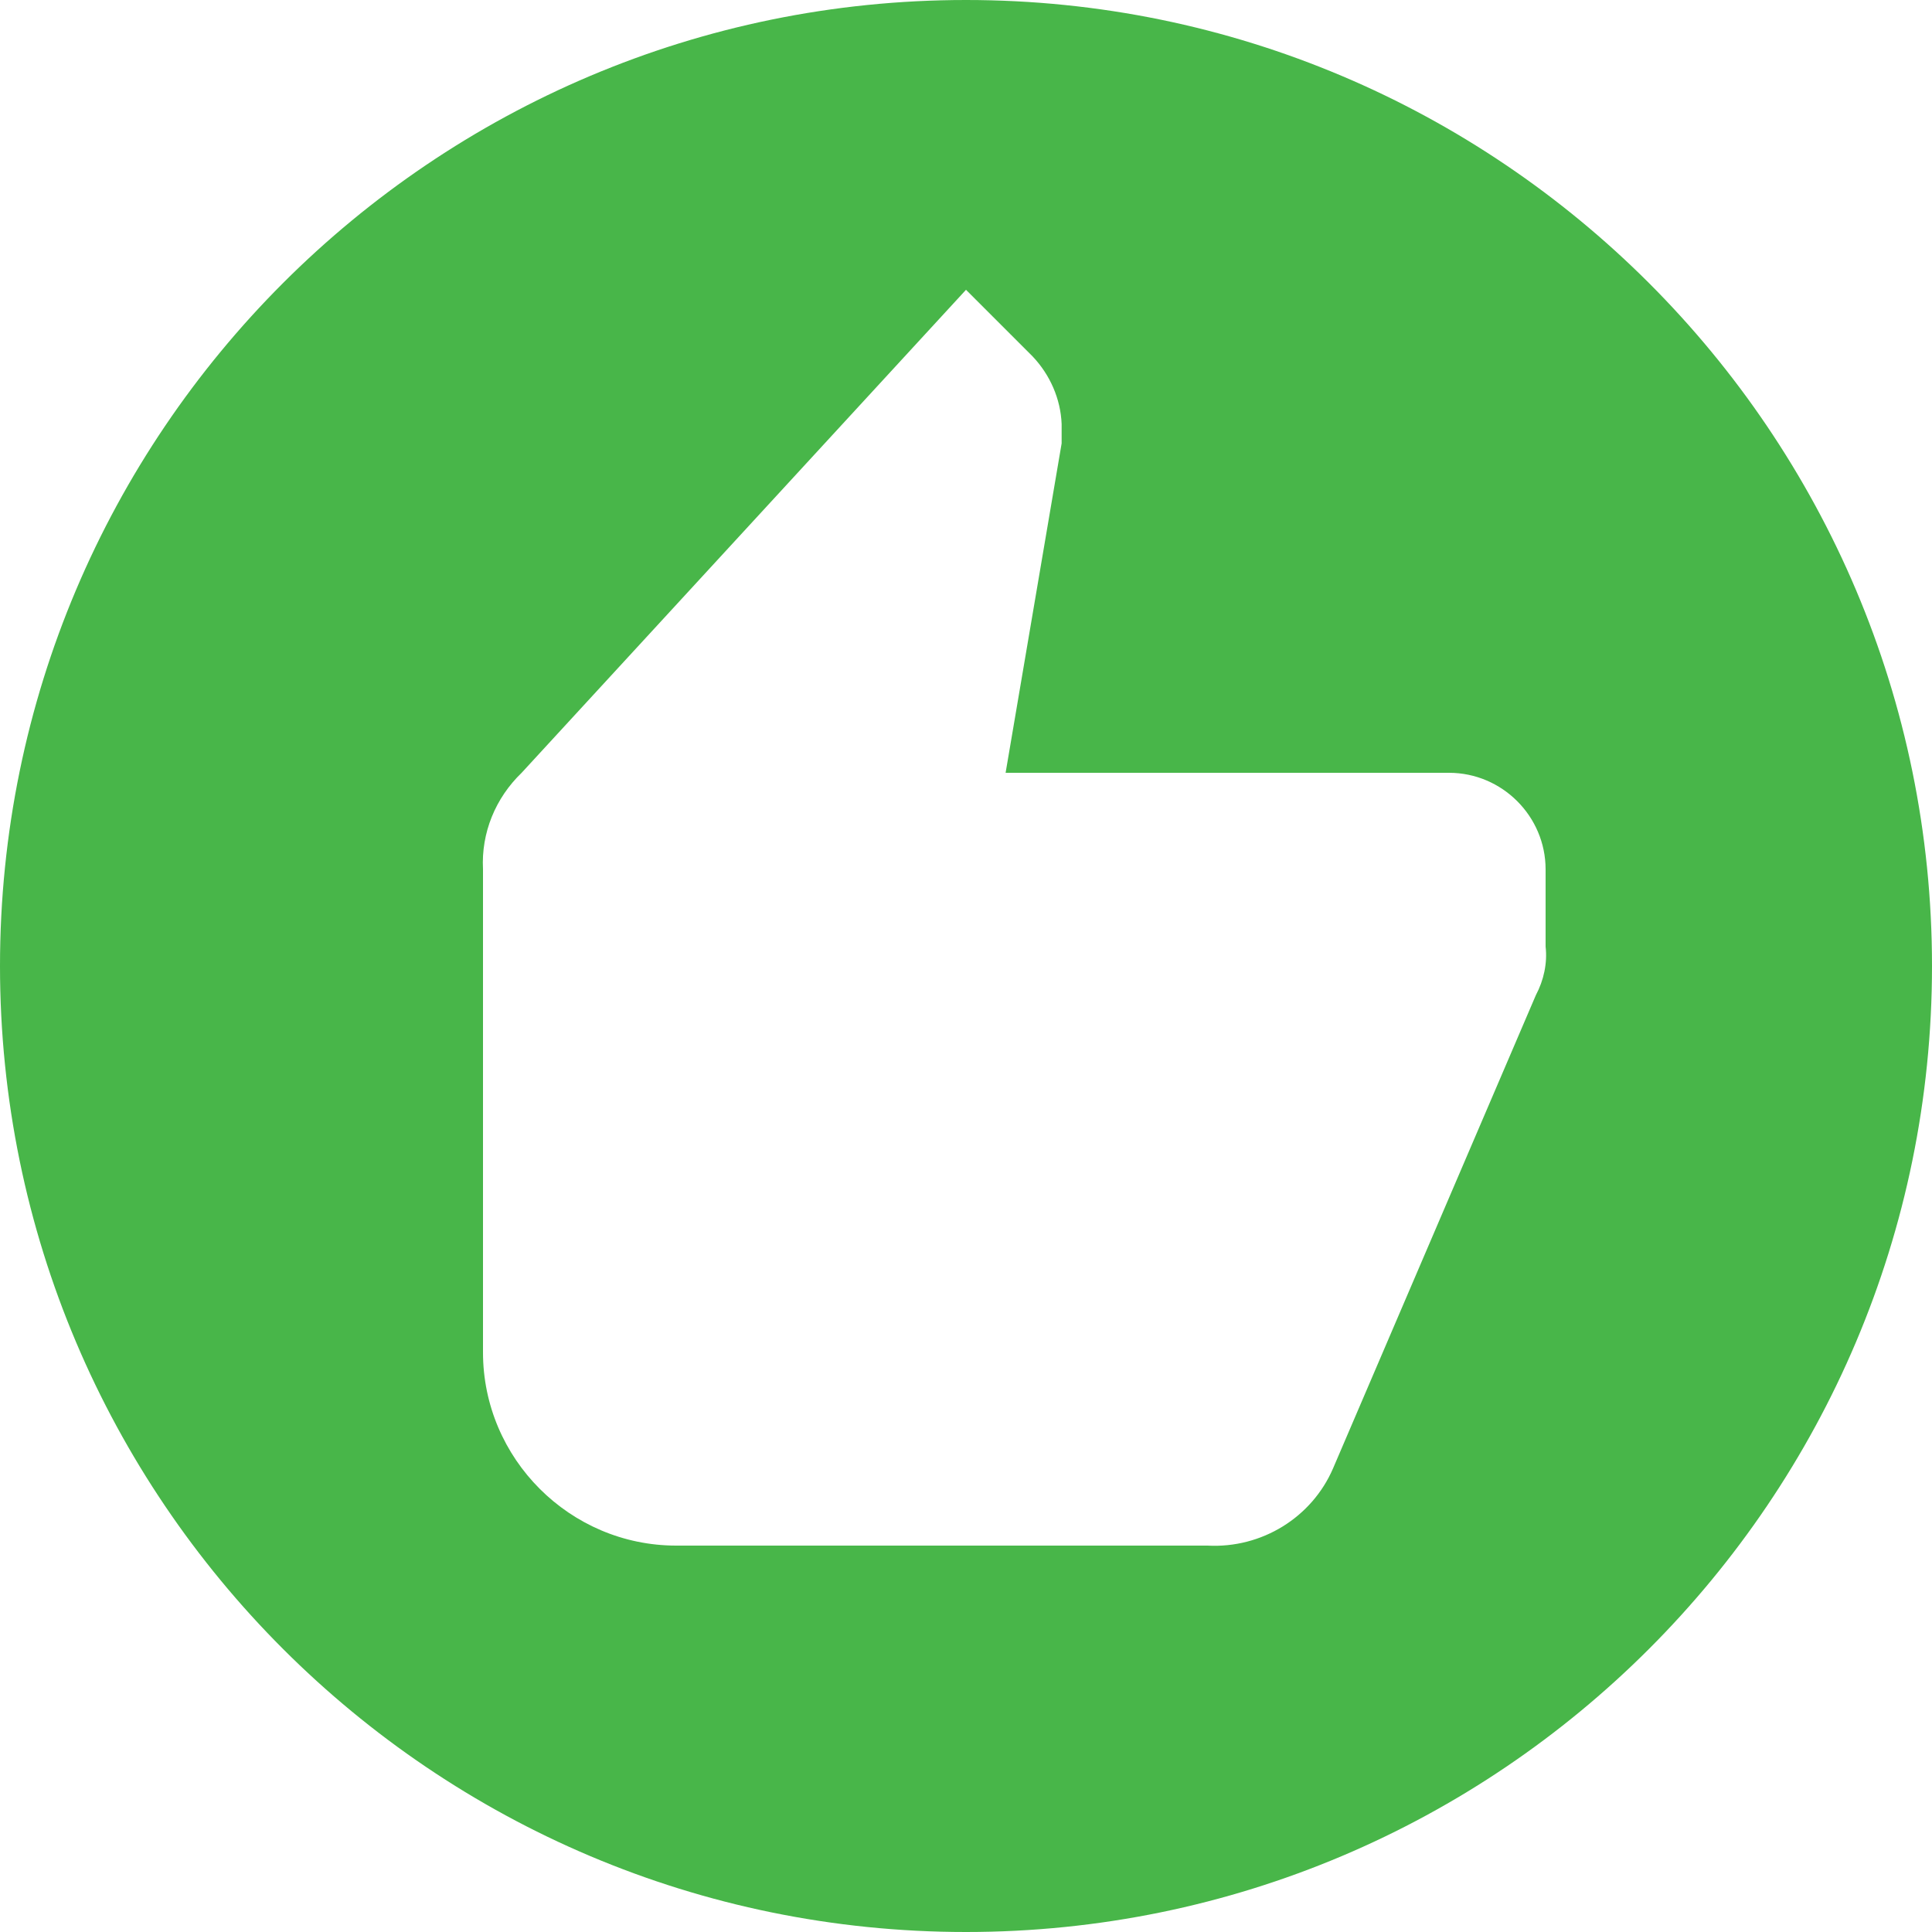 <svg width="20" height="20" viewBox="0 0 20 20" fill="none" xmlns="http://www.w3.org/2000/svg">
<path d="M10 0C4.48 0 0 4.48 0 10C0 15.52 4.48 20 10 20C15.52 20 20 15.52 20 10C20 4.48 15.52 0 10 0ZM16 9.8C16.02 9.97 15.98 10.15 15.9 10.3L13.8 15.2C13.58 15.71 13.06 16.03 12.5 16H7C5.9 16 5 15.1 5 14V9C4.98 8.62 5.13 8.26 5.4 8L10 3L10.69 3.69C10.87 3.88 10.98 4.13 10.99 4.39V4.59L10.41 8H15C15.55 8 16 8.45 16 9V9.8Z" fill="#48B649"/>
</svg>
